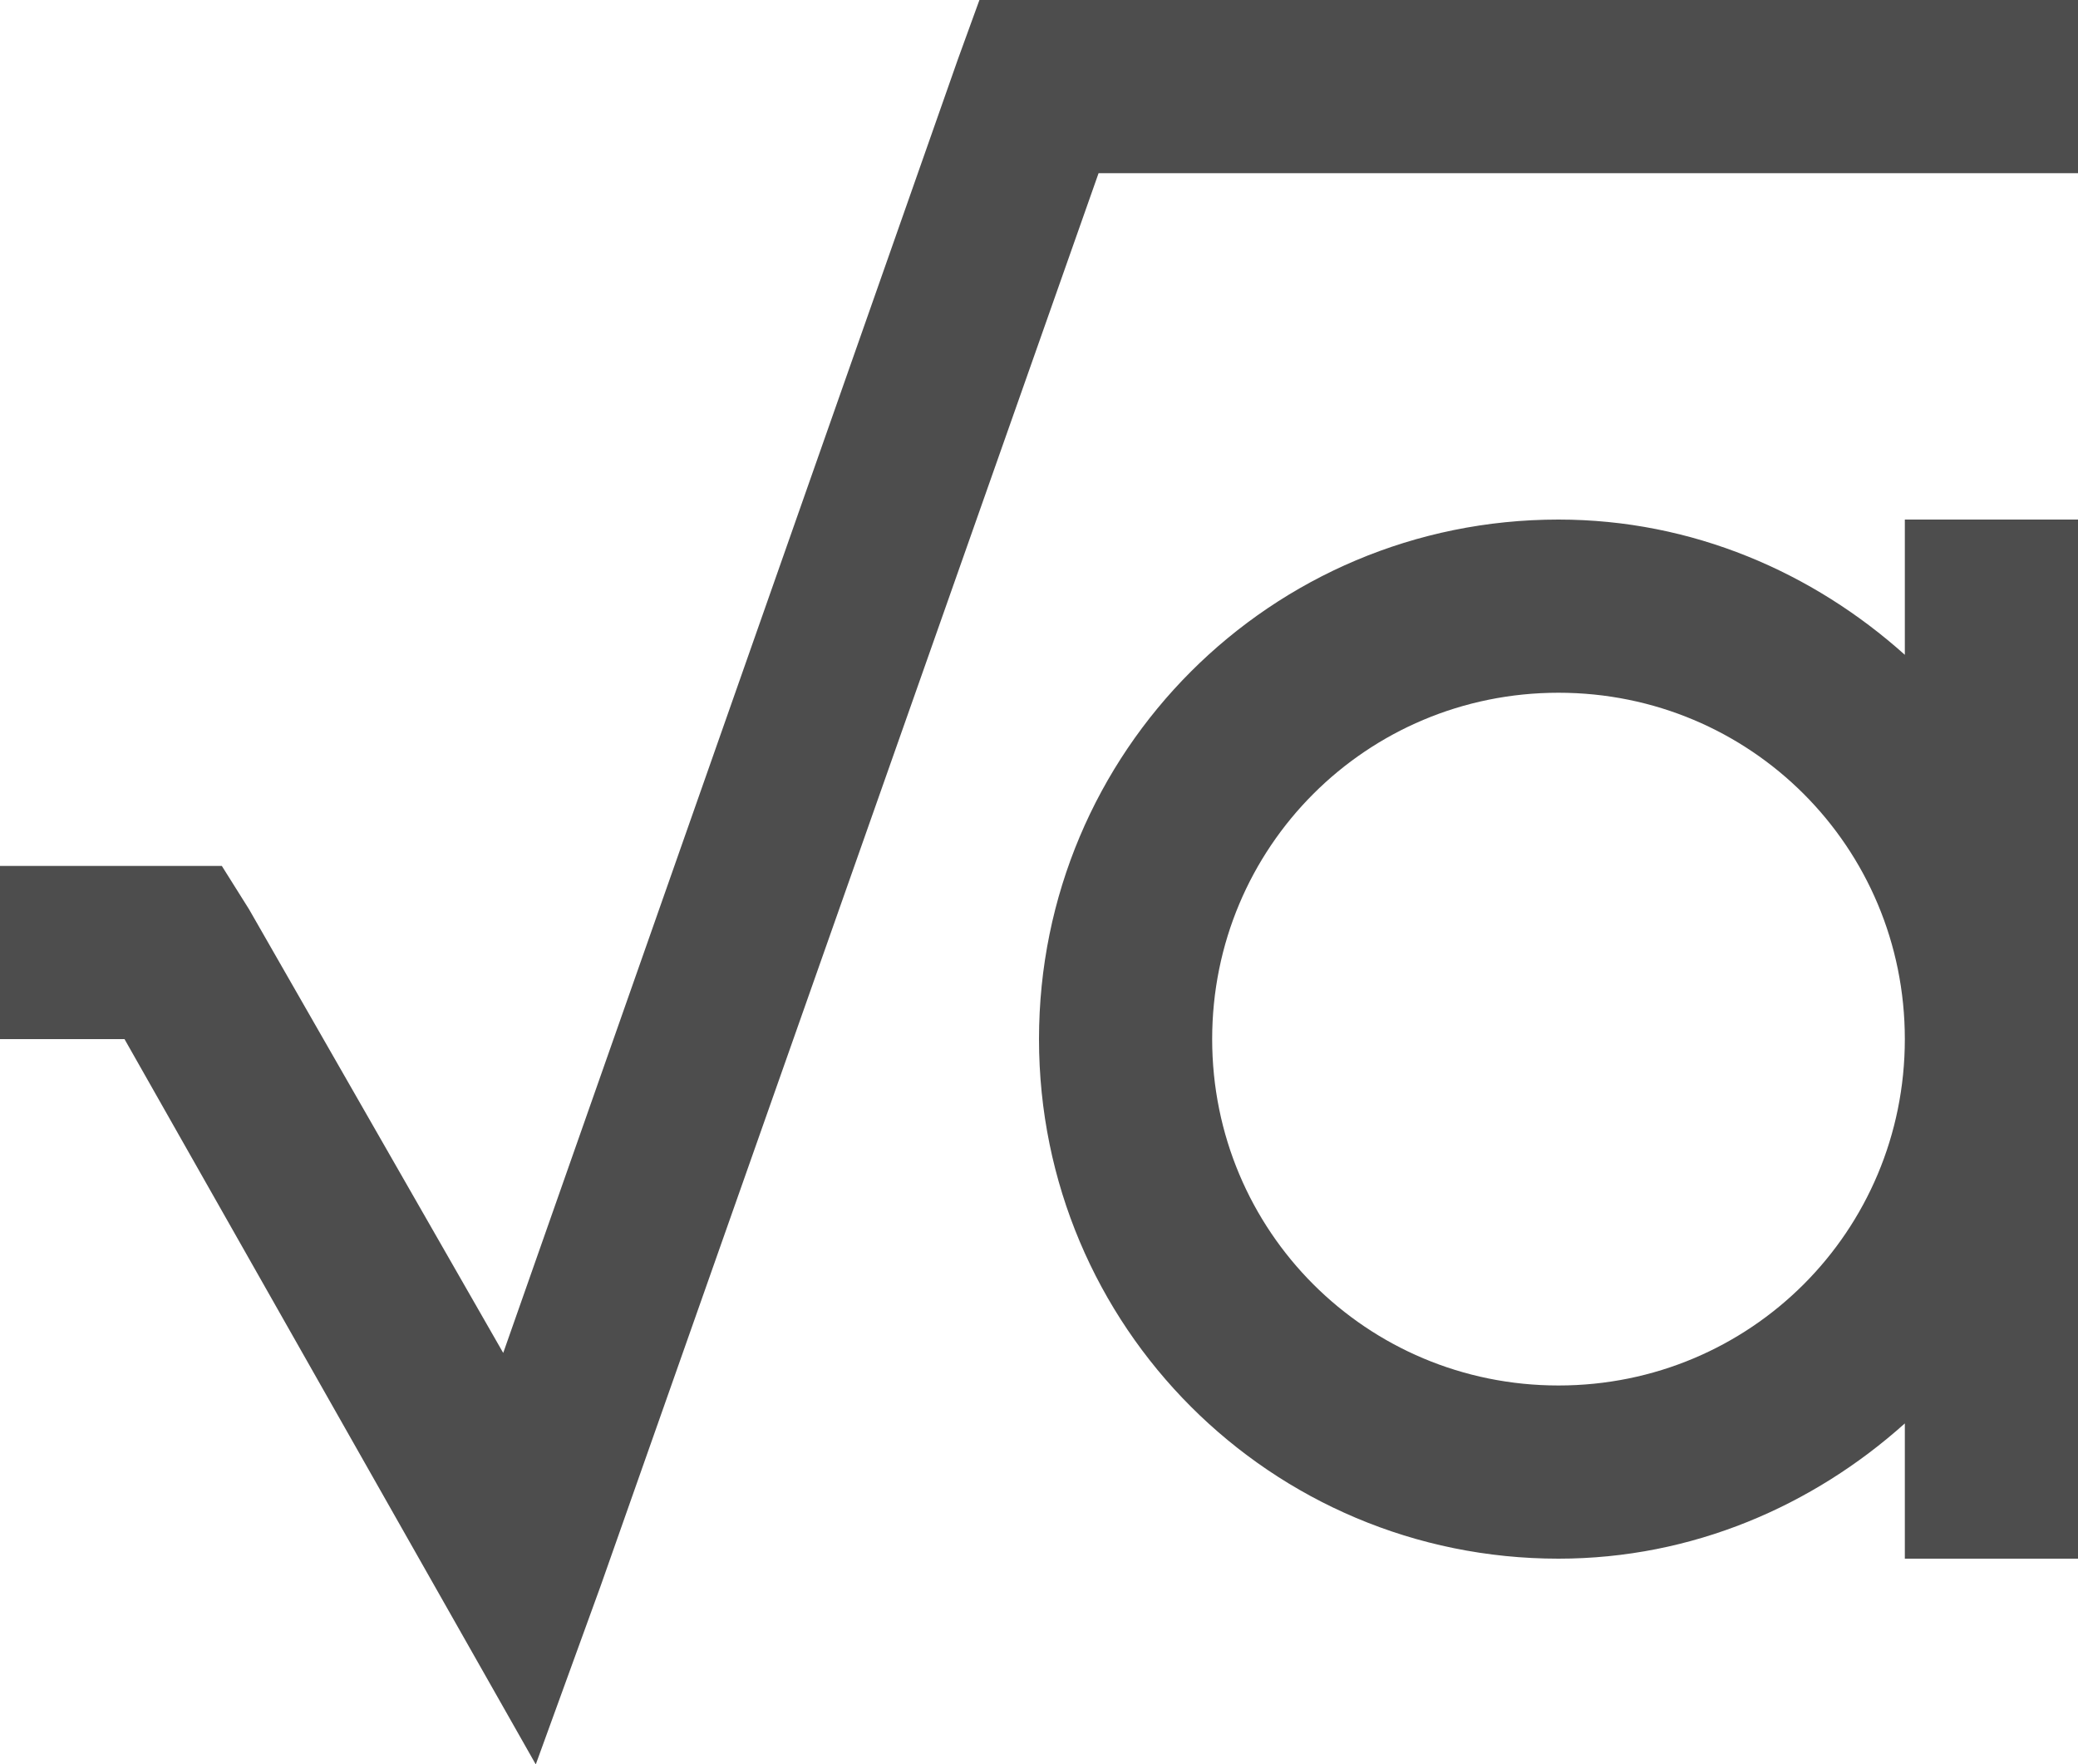 <?xml version="1.0" encoding="UTF-8"?>
<svg xmlns="http://www.w3.org/2000/svg" xmlns:xlink="http://www.w3.org/1999/xlink" width="12pt" height="10.188pt" viewBox="0 0 12 10.188" version="1.1">
<g id="surface1">
<path style=" stroke:none;fill-rule:nonzero;fill:rgb(30.196%,30.196%,30.196%);fill-opacity:1;" d="M 5.656 0 L 5.531 0.344 L 2.906 7.812 L 1.438 5.25 L 1.281 5 L 0 5 L 0 6 L 0.719 6 L 2.562 9.25 L 3.094 10.188 L 3.469 9.156 L 6.344 1 L 12 1 L 12 0 Z M 9 3 C 7.34 3 6 4.34 6 6 C 6 7.66 7.34 9 9 9 C 9.773 9 10.469 8.695 11 8.219 L 11 9 L 12 9 L 12 3 L 11 3 L 11 3.781 C 10.469 3.305 9.773 3 9 3 Z M 9 4 C 10.109 4 11 4.891 11 6 C 11 7.109 10.109 8 9 8 C 7.891 8 7 7.109 7 6 C 7 4.891 7.891 4 9 4 Z M 9 4 "/>
</g>
</svg>
